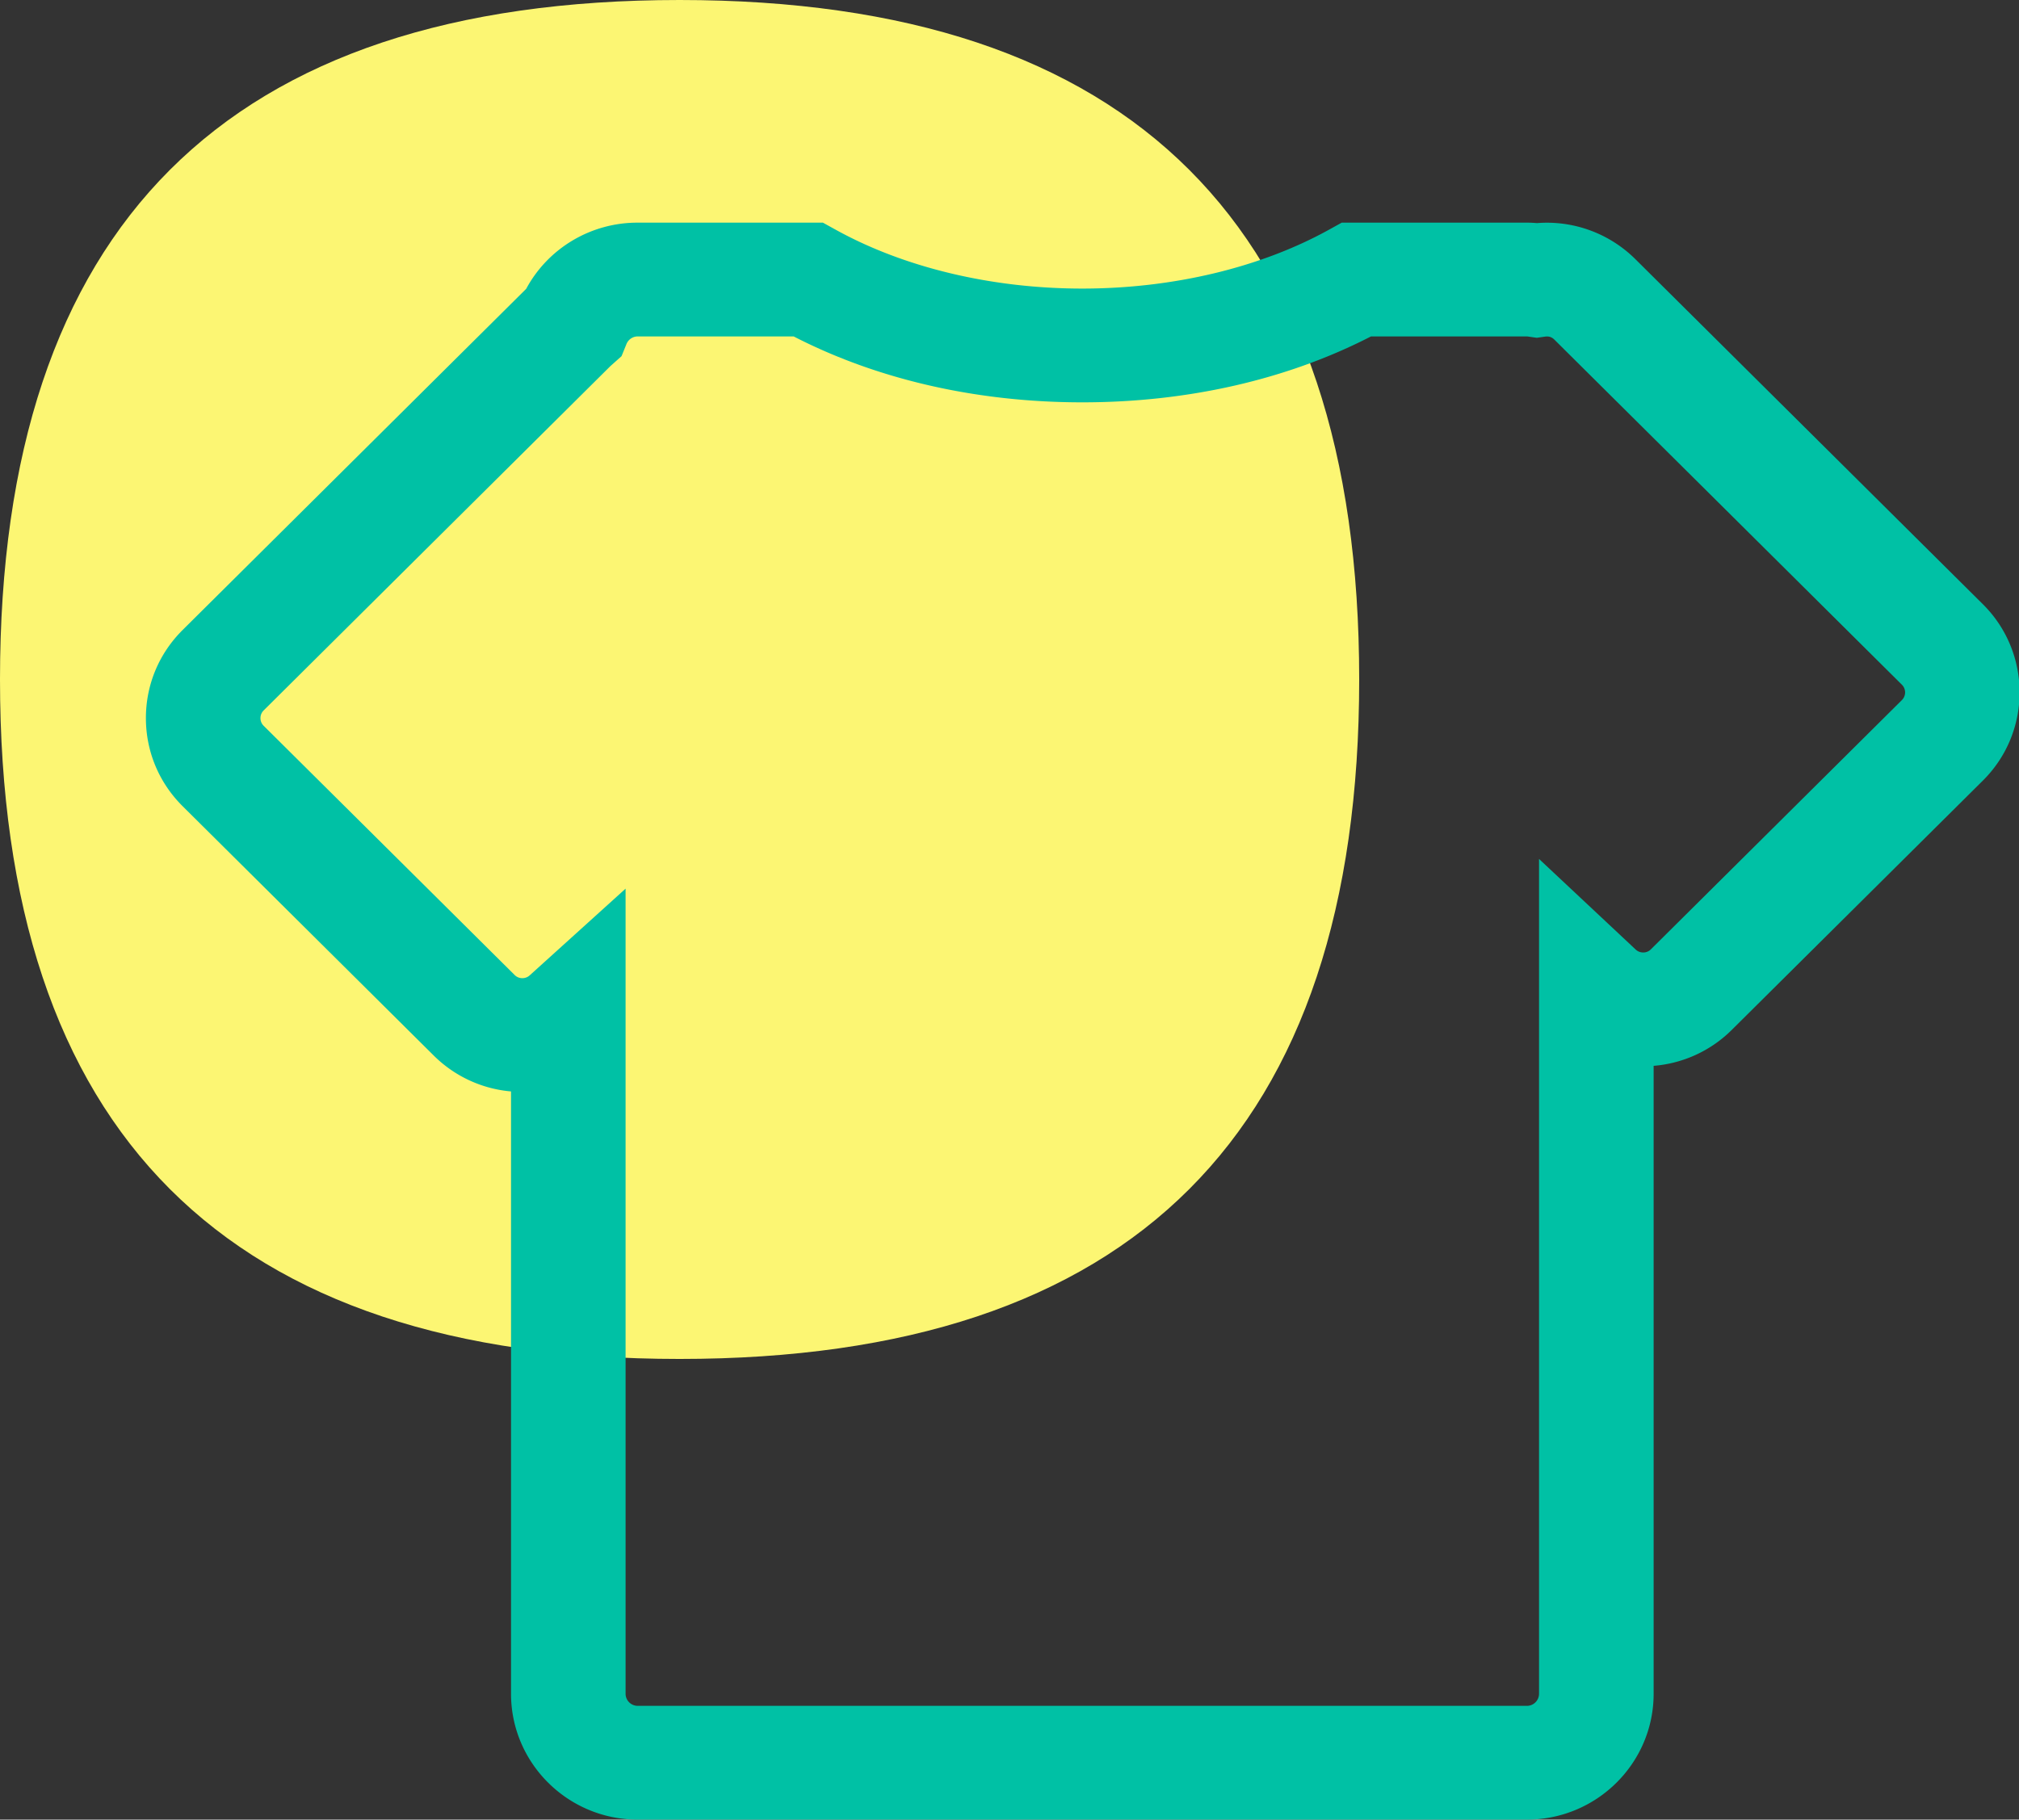 <?xml version="1.0" standalone="no"?><!DOCTYPE svg PUBLIC "-//W3C//DTD SVG 1.1//EN" "http://www.w3.org/Graphics/SVG/1.1/DTD/svg11.dtd"><svg t="1614861027992" class="icon" viewBox="0 0 1136 1024" version="1.1" xmlns="http://www.w3.org/2000/svg" p-id="23098" xmlns:xlink="http://www.w3.org/1999/xlink" width="142" height="128"><rect x="0" y="0" width="1136" height="1024" fill="#333333" stroke="none"/><defs><style type="text/css"></style></defs><path d="M0 0m382.38 0l0 0q382.38 0 382.38 382.38l0 0q0 382.38-382.38 382.38l0 0q-382.38 0-382.38-382.38l0 0q0-382.38 382.38-382.38Z" fill="#FCF673" p-id="23099" data-spm-anchor-id="a313x.7781069.0.i8" class="selected"></path><path d="M1115.685 340.041l-195.528-194.193a70.639 70.639 0 0 0-55.365-20.294 66.089 66.089 0 0 0-5.686-0.255h-104.171l-7.302 4.04c-38.592 21.318-87.839 33.057-138.659 33.057-50.824 0-100.067-11.739-138.65-33.057L463.012 125.3h-104.171c-26.252-0.069-50.401 14.258-62.784 37.244L102.785 354.503C89.438 367.759 82.093 385.374 82.093 404.113s7.349 36.358 20.692 49.61l141.213 140.249a70.254 70.254 0 0 0 43.535 20.238v338.957c0 39.055 31.99 70.833 71.313 70.833h500.261c39.322 0 71.321-31.779 71.321-70.833v-353.362a70.267 70.267 0 0 0 44.041-20.299l141.23-140.249c27.523-27.35 27.523-71.866-0.009-99.216z m-45.583 53.944l-141.221 140.258a6.001 6.001 0 0 1-4.321 1.771c-1.123 0-2.774-0.285-4.252-1.672l-54.363-50.962v469.791a6.827 6.827 0 0 1-6.853 6.809H358.836a6.87 6.87 0 0 1-4.839-1.996 6.775 6.775 0 0 1-2.005-4.813V500.092l-53.939 48.78c-1.456 1.322-3.076 1.599-4.165 1.599a6.014 6.014 0 0 1-4.308-1.771L148.363 408.451a5.967 5.967 0 0 1-1.806-4.334c0-1.162 0.315-2.852 1.806-4.338l195.109-193.782 6.235-5.552 2.787-6.853a6.853 6.853 0 0 1 6.351-4.269h87.71c47.177 24.299 103.126 37.093 162.414 37.093 59.301 0 115.25-12.789 162.431-37.093h87.666c0.346 0.013 0.691 0.069 1.028 0.117l4.61 0.657 4.597-0.661c1.469-0.207 3.413-0.164 5.271 1.685l195.532 194.193a6.109 6.109 0 0 1-0.004 8.676z" fill="#00C1A5" p-id="23100"></path></svg>